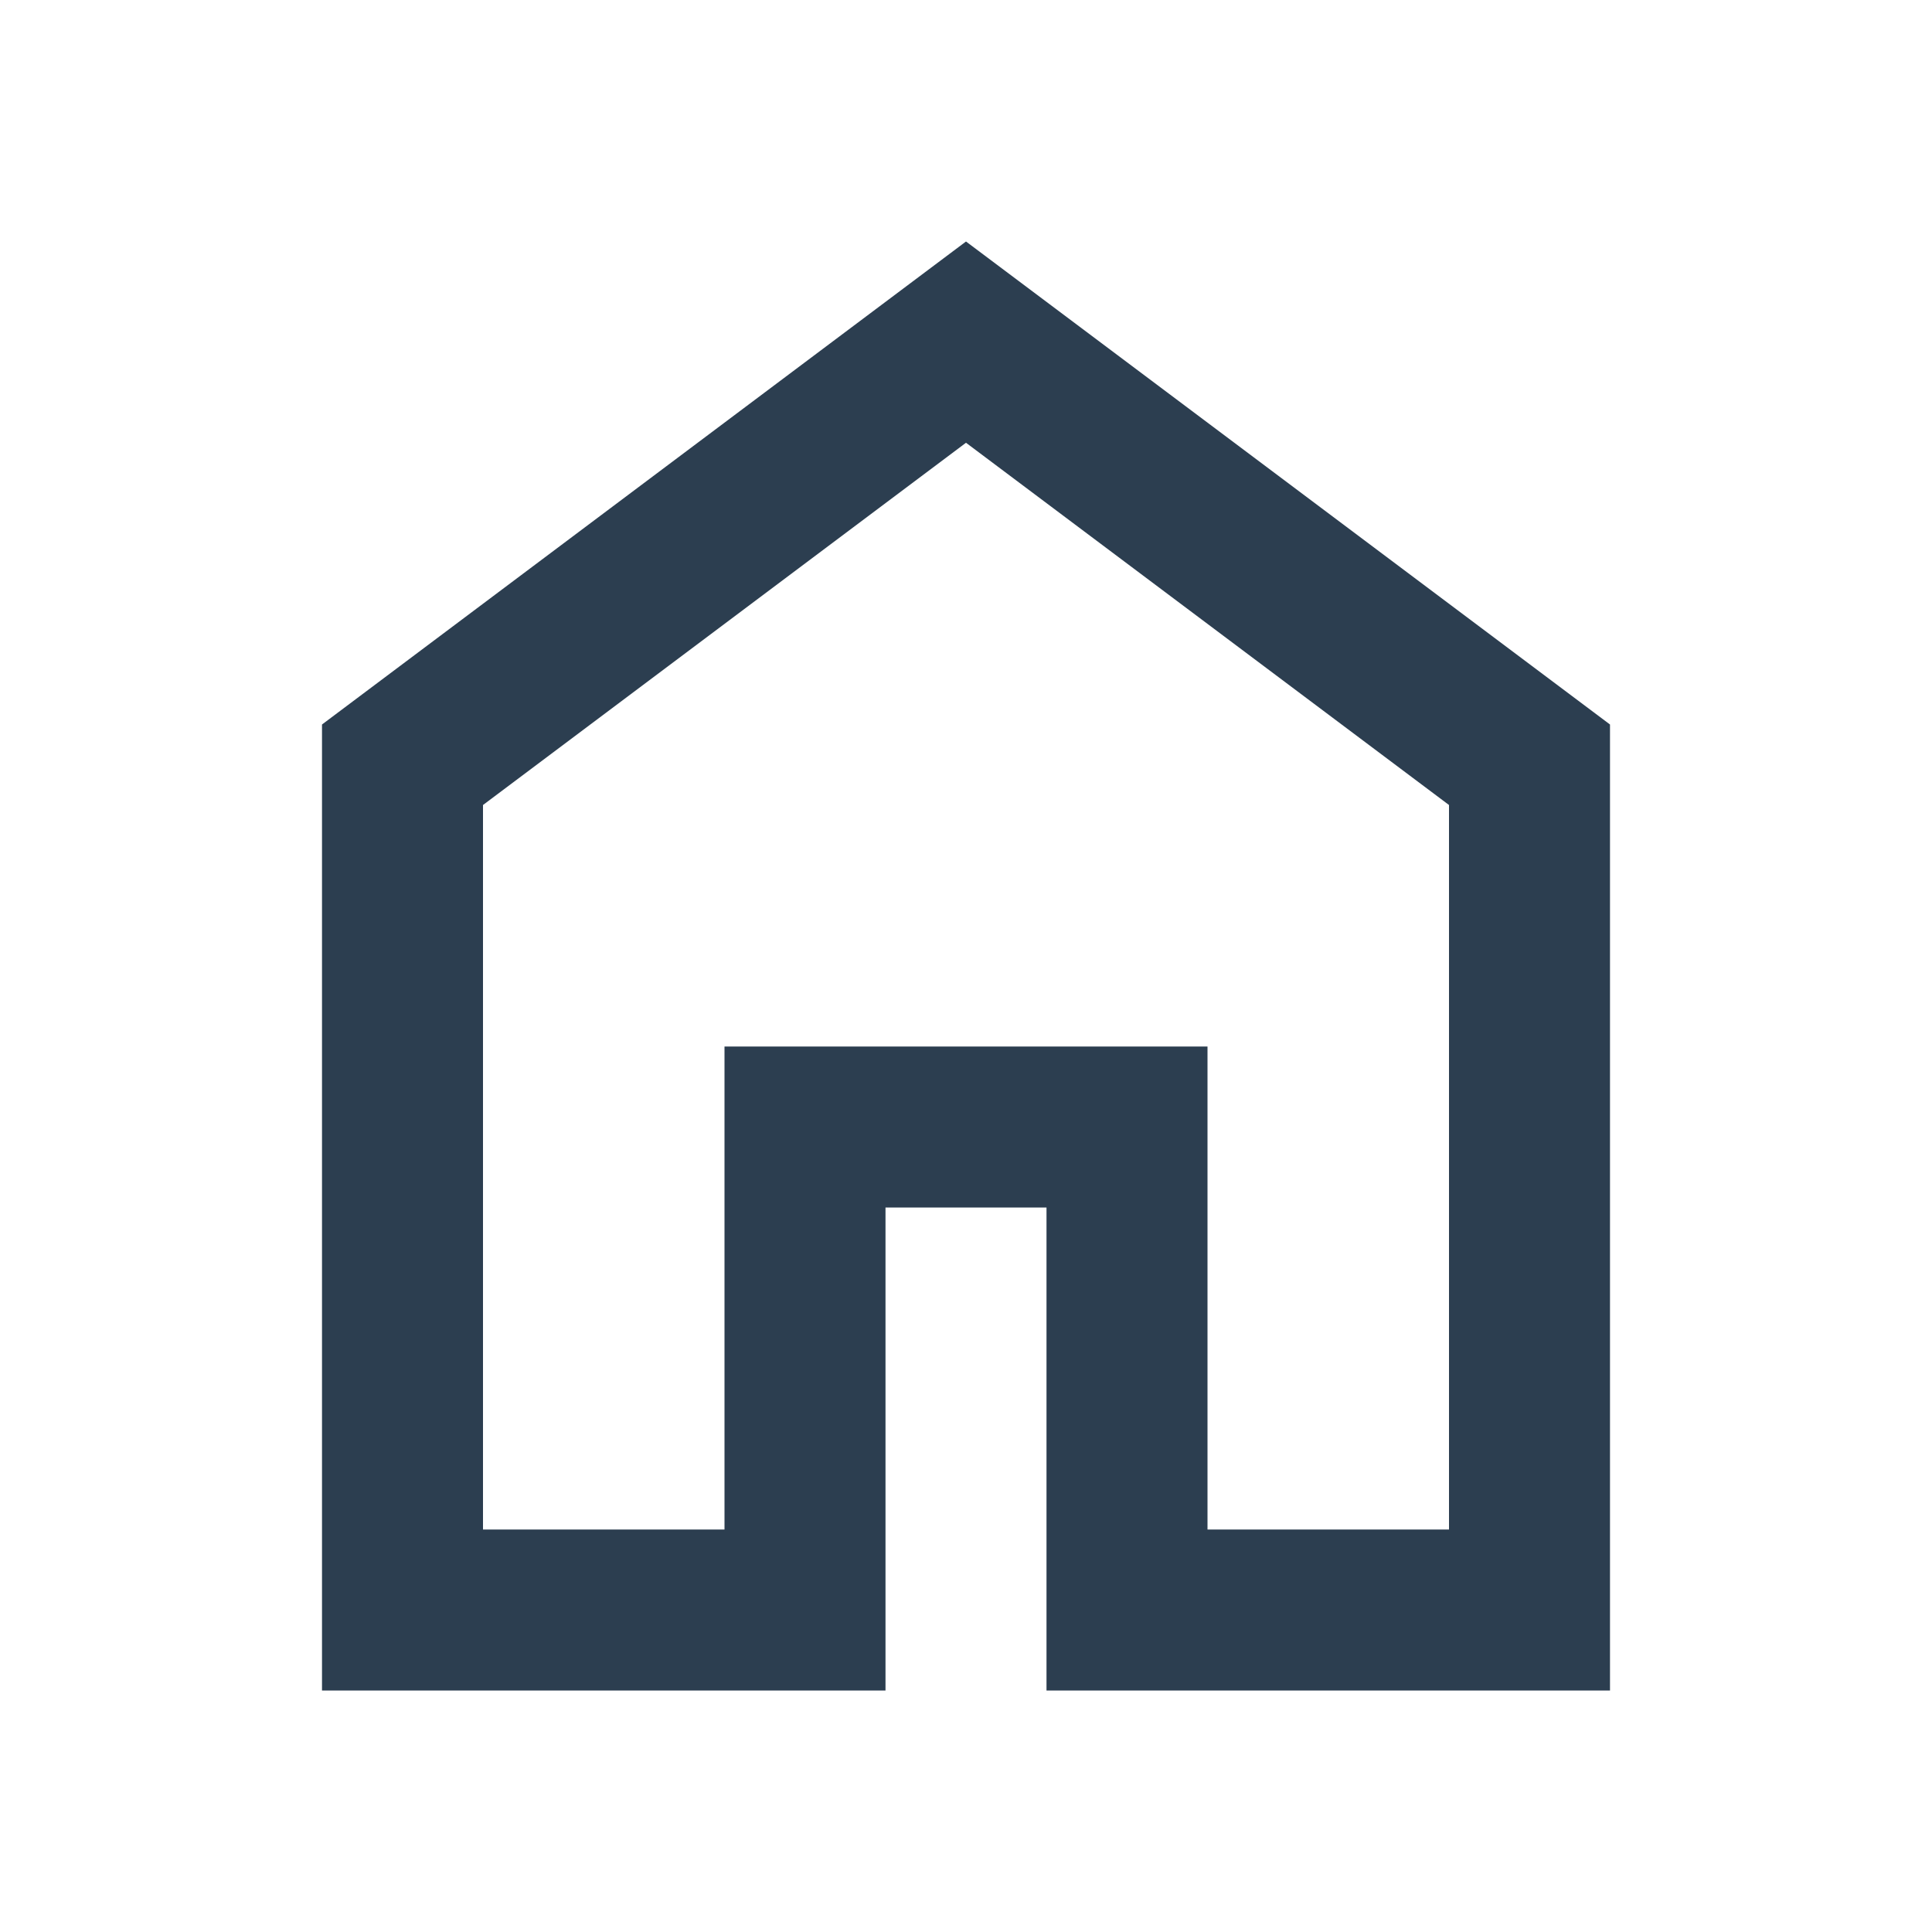 <svg xmlns="http://www.w3.org/2000/svg" height="24px" viewBox="0 -960 960 960" width="24px" fill="#2c3e50"><path d="M240-200h120v-240h240v240h120v-360L480-740 240-560v360Zm-80 80v-480l320-240 320 240v480H520v-240h-80v240H160Zm320-350Z"/></svg>